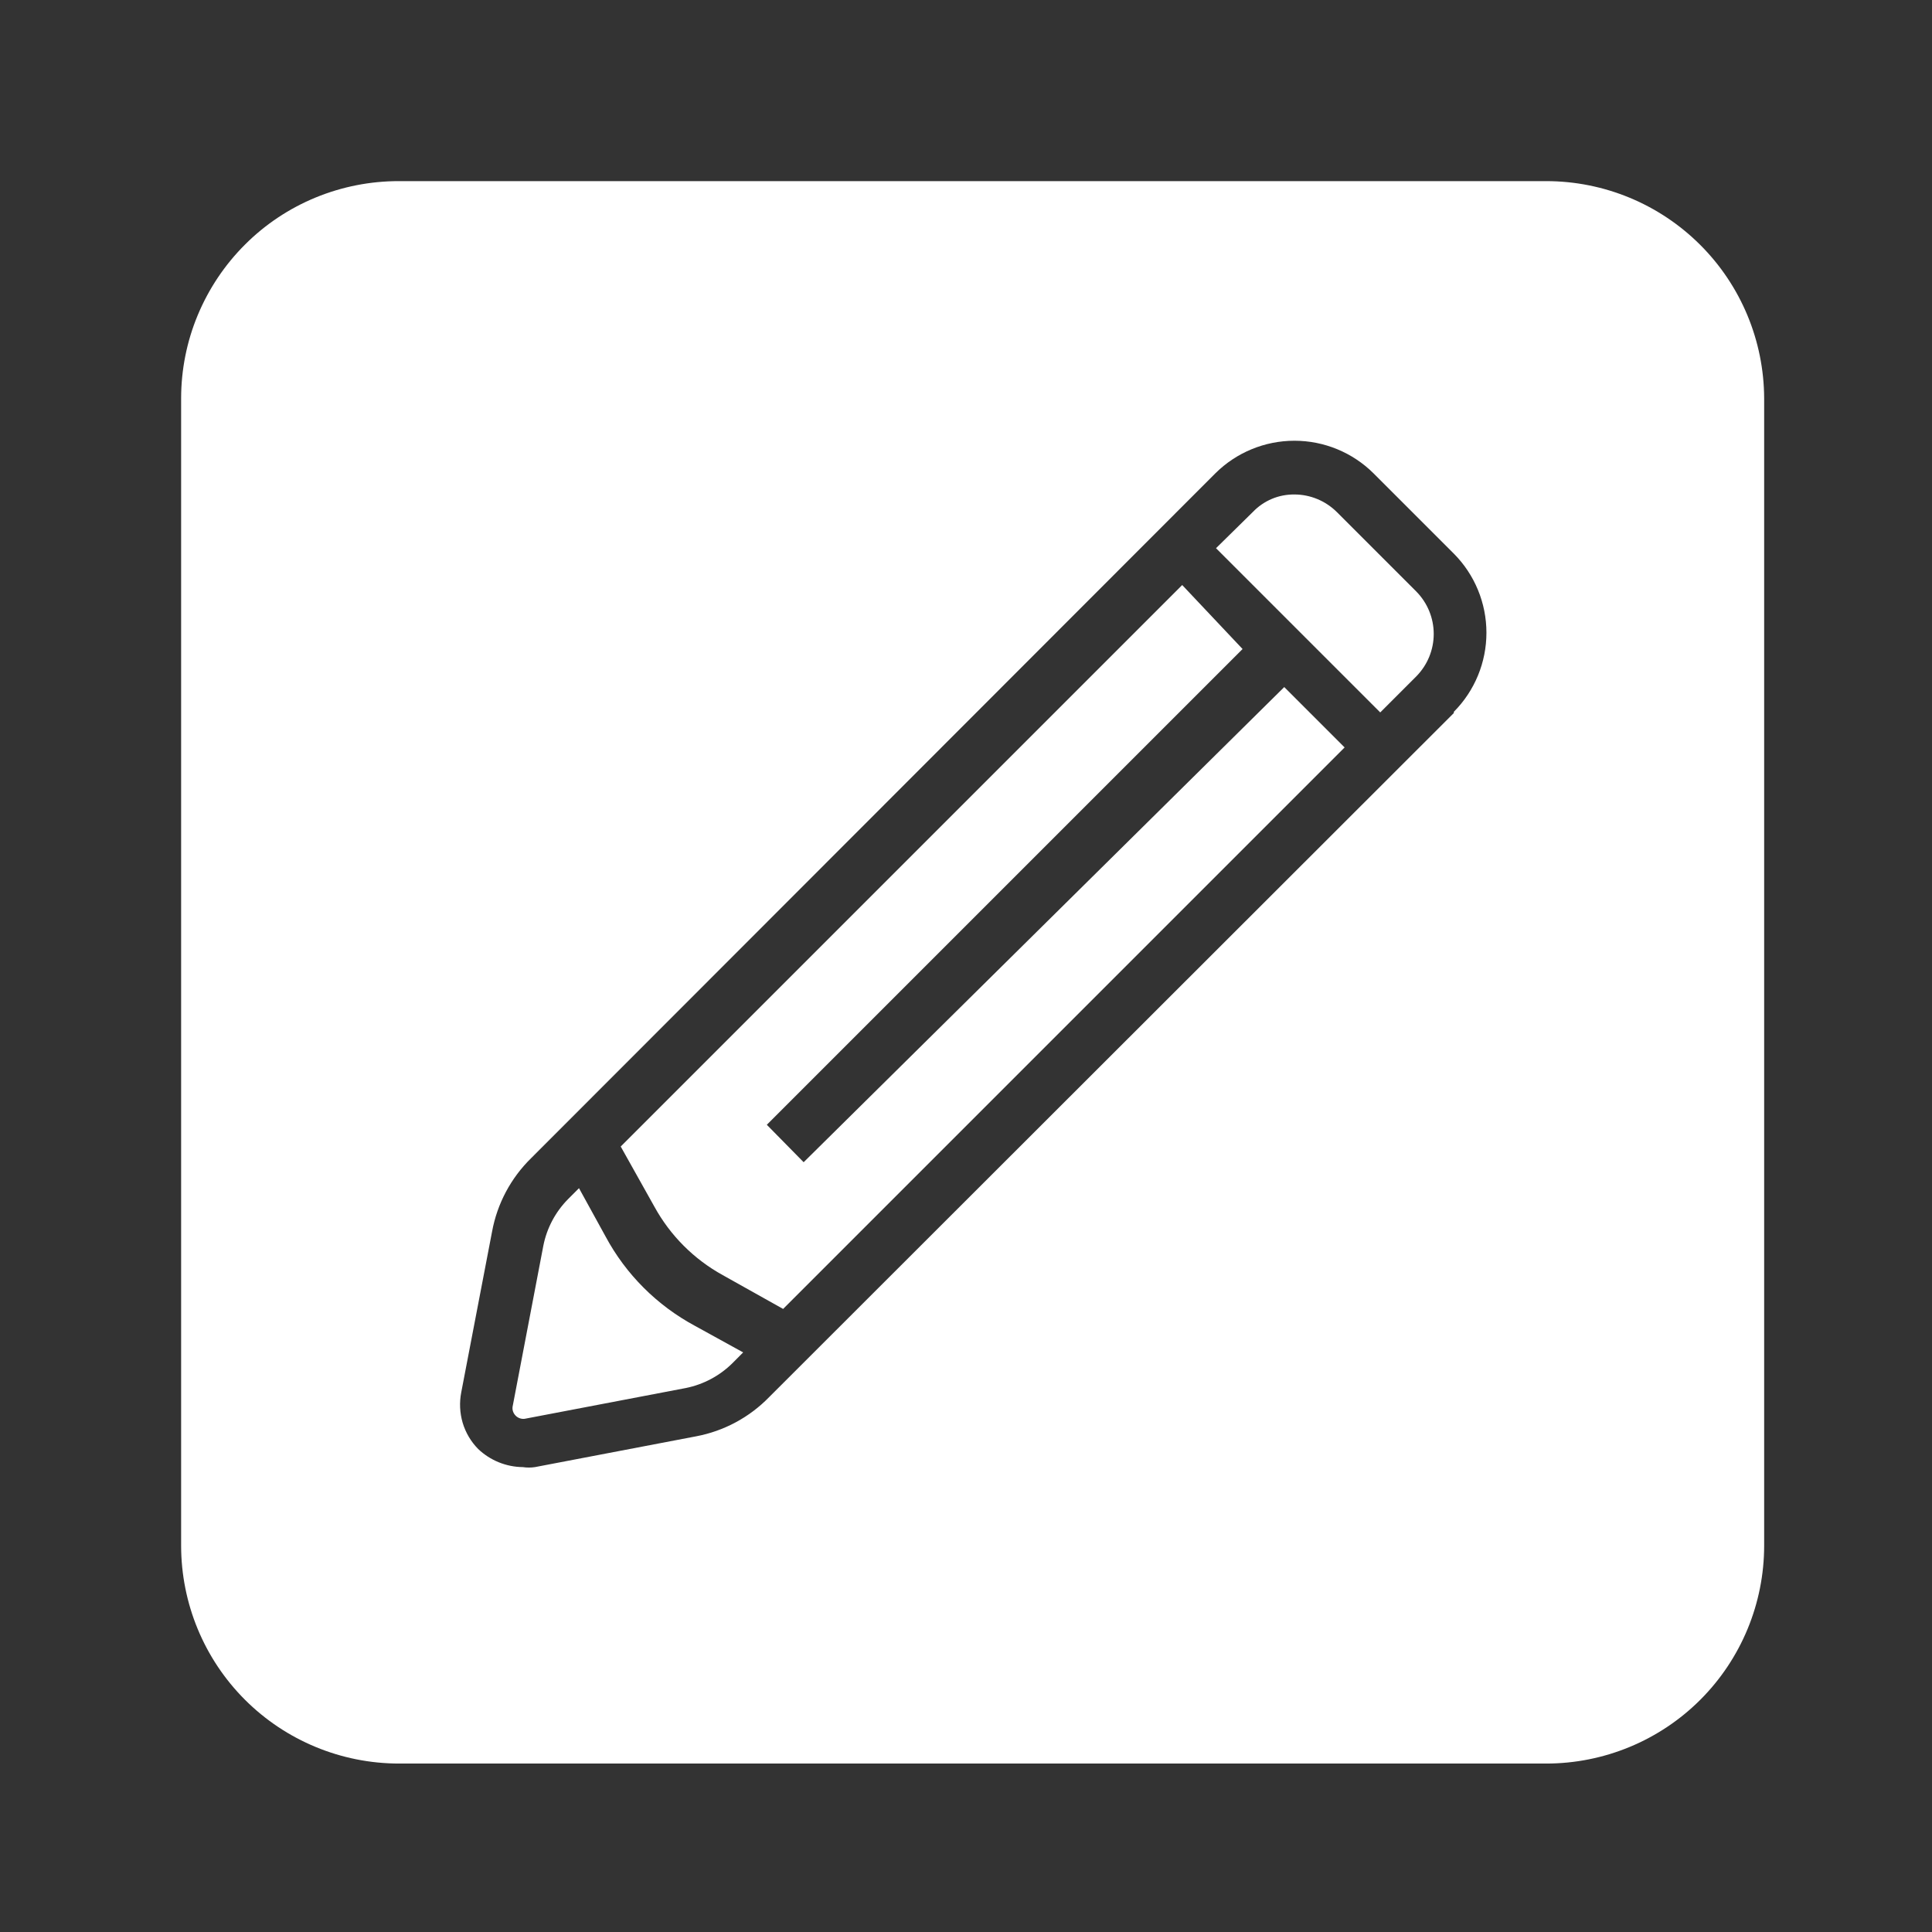 <svg width="32" height="32" viewBox="0 0 32 32" fill="none" xmlns="http://www.w3.org/2000/svg">
<rect x="0" y="0" width="32" height="32" fill="#333333" stroke="none"/>
<path fill-rule="evenodd" clip-rule="evenodd" d="M6.61 3H25.61C26.566 3 27.482 3.379 28.159 4.054C28.836 4.729 29.217 5.644 29.22 6.6V25.6C29.22 26.557 28.84 27.476 28.163 28.153C27.486 28.83 26.567 29.21 25.61 29.21H6.61C5.653 29.21 4.734 28.83 4.057 28.153C3.38 27.476 3 26.557 3 25.6V6.6C3 6.126 3.093 5.657 3.275 5.22C3.457 4.783 3.723 4.385 4.058 4.051C4.393 3.716 4.791 3.451 5.229 3.271C5.667 3.091 6.136 2.999 6.61 3ZM12.74 23.14L24.08 11.81V11.79C24.426 11.442 24.62 10.971 24.62 10.48C24.62 9.989 24.426 9.518 24.08 9.17L22.75 7.84C22.402 7.494 21.931 7.3 21.44 7.3C20.949 7.3 20.478 7.494 20.13 7.84L8.8 19.18C8.462 19.51 8.235 19.936 8.15 20.4L7.64 23.06C7.607 23.228 7.615 23.401 7.663 23.565C7.712 23.729 7.8 23.878 7.92 24C8.12 24.19 8.384 24.297 8.66 24.3C8.726 24.31 8.794 24.31 8.86 24.3L11.53 23.79C11.991 23.703 12.413 23.476 12.74 23.14ZM21.441 8.19C21.703 8.191 21.954 8.295 22.141 8.48L23.461 9.8C23.644 9.987 23.747 10.238 23.747 10.5C23.747 10.762 23.644 11.013 23.461 11.2L22.861 11.8L20.141 9.08L20.751 8.48C20.84 8.387 20.947 8.313 21.066 8.263C21.184 8.213 21.312 8.189 21.441 8.19ZM9.59 19.68L10.03 20.48C10.367 21.108 10.882 21.622 11.51 21.96L12.309 22.4L12.13 22.58C11.918 22.789 11.651 22.931 11.36 22.99L8.689 23.5C8.662 23.503 8.635 23.5 8.609 23.491C8.584 23.482 8.56 23.468 8.541 23.448C8.522 23.429 8.507 23.406 8.498 23.38C8.489 23.355 8.486 23.327 8.49 23.3L9 20.63C9.058 20.339 9.201 20.071 9.41 19.86L9.59 19.68ZM13.311 19.25L12.701 18.63L20.581 10.75L19.581 9.69L10.281 18.99L10.841 19.99C11.103 20.466 11.495 20.858 11.971 21.12L12.971 21.68L22.271 12.38L21.271 11.38L13.311 19.25Z" fill="#fff"/>
</svg>
